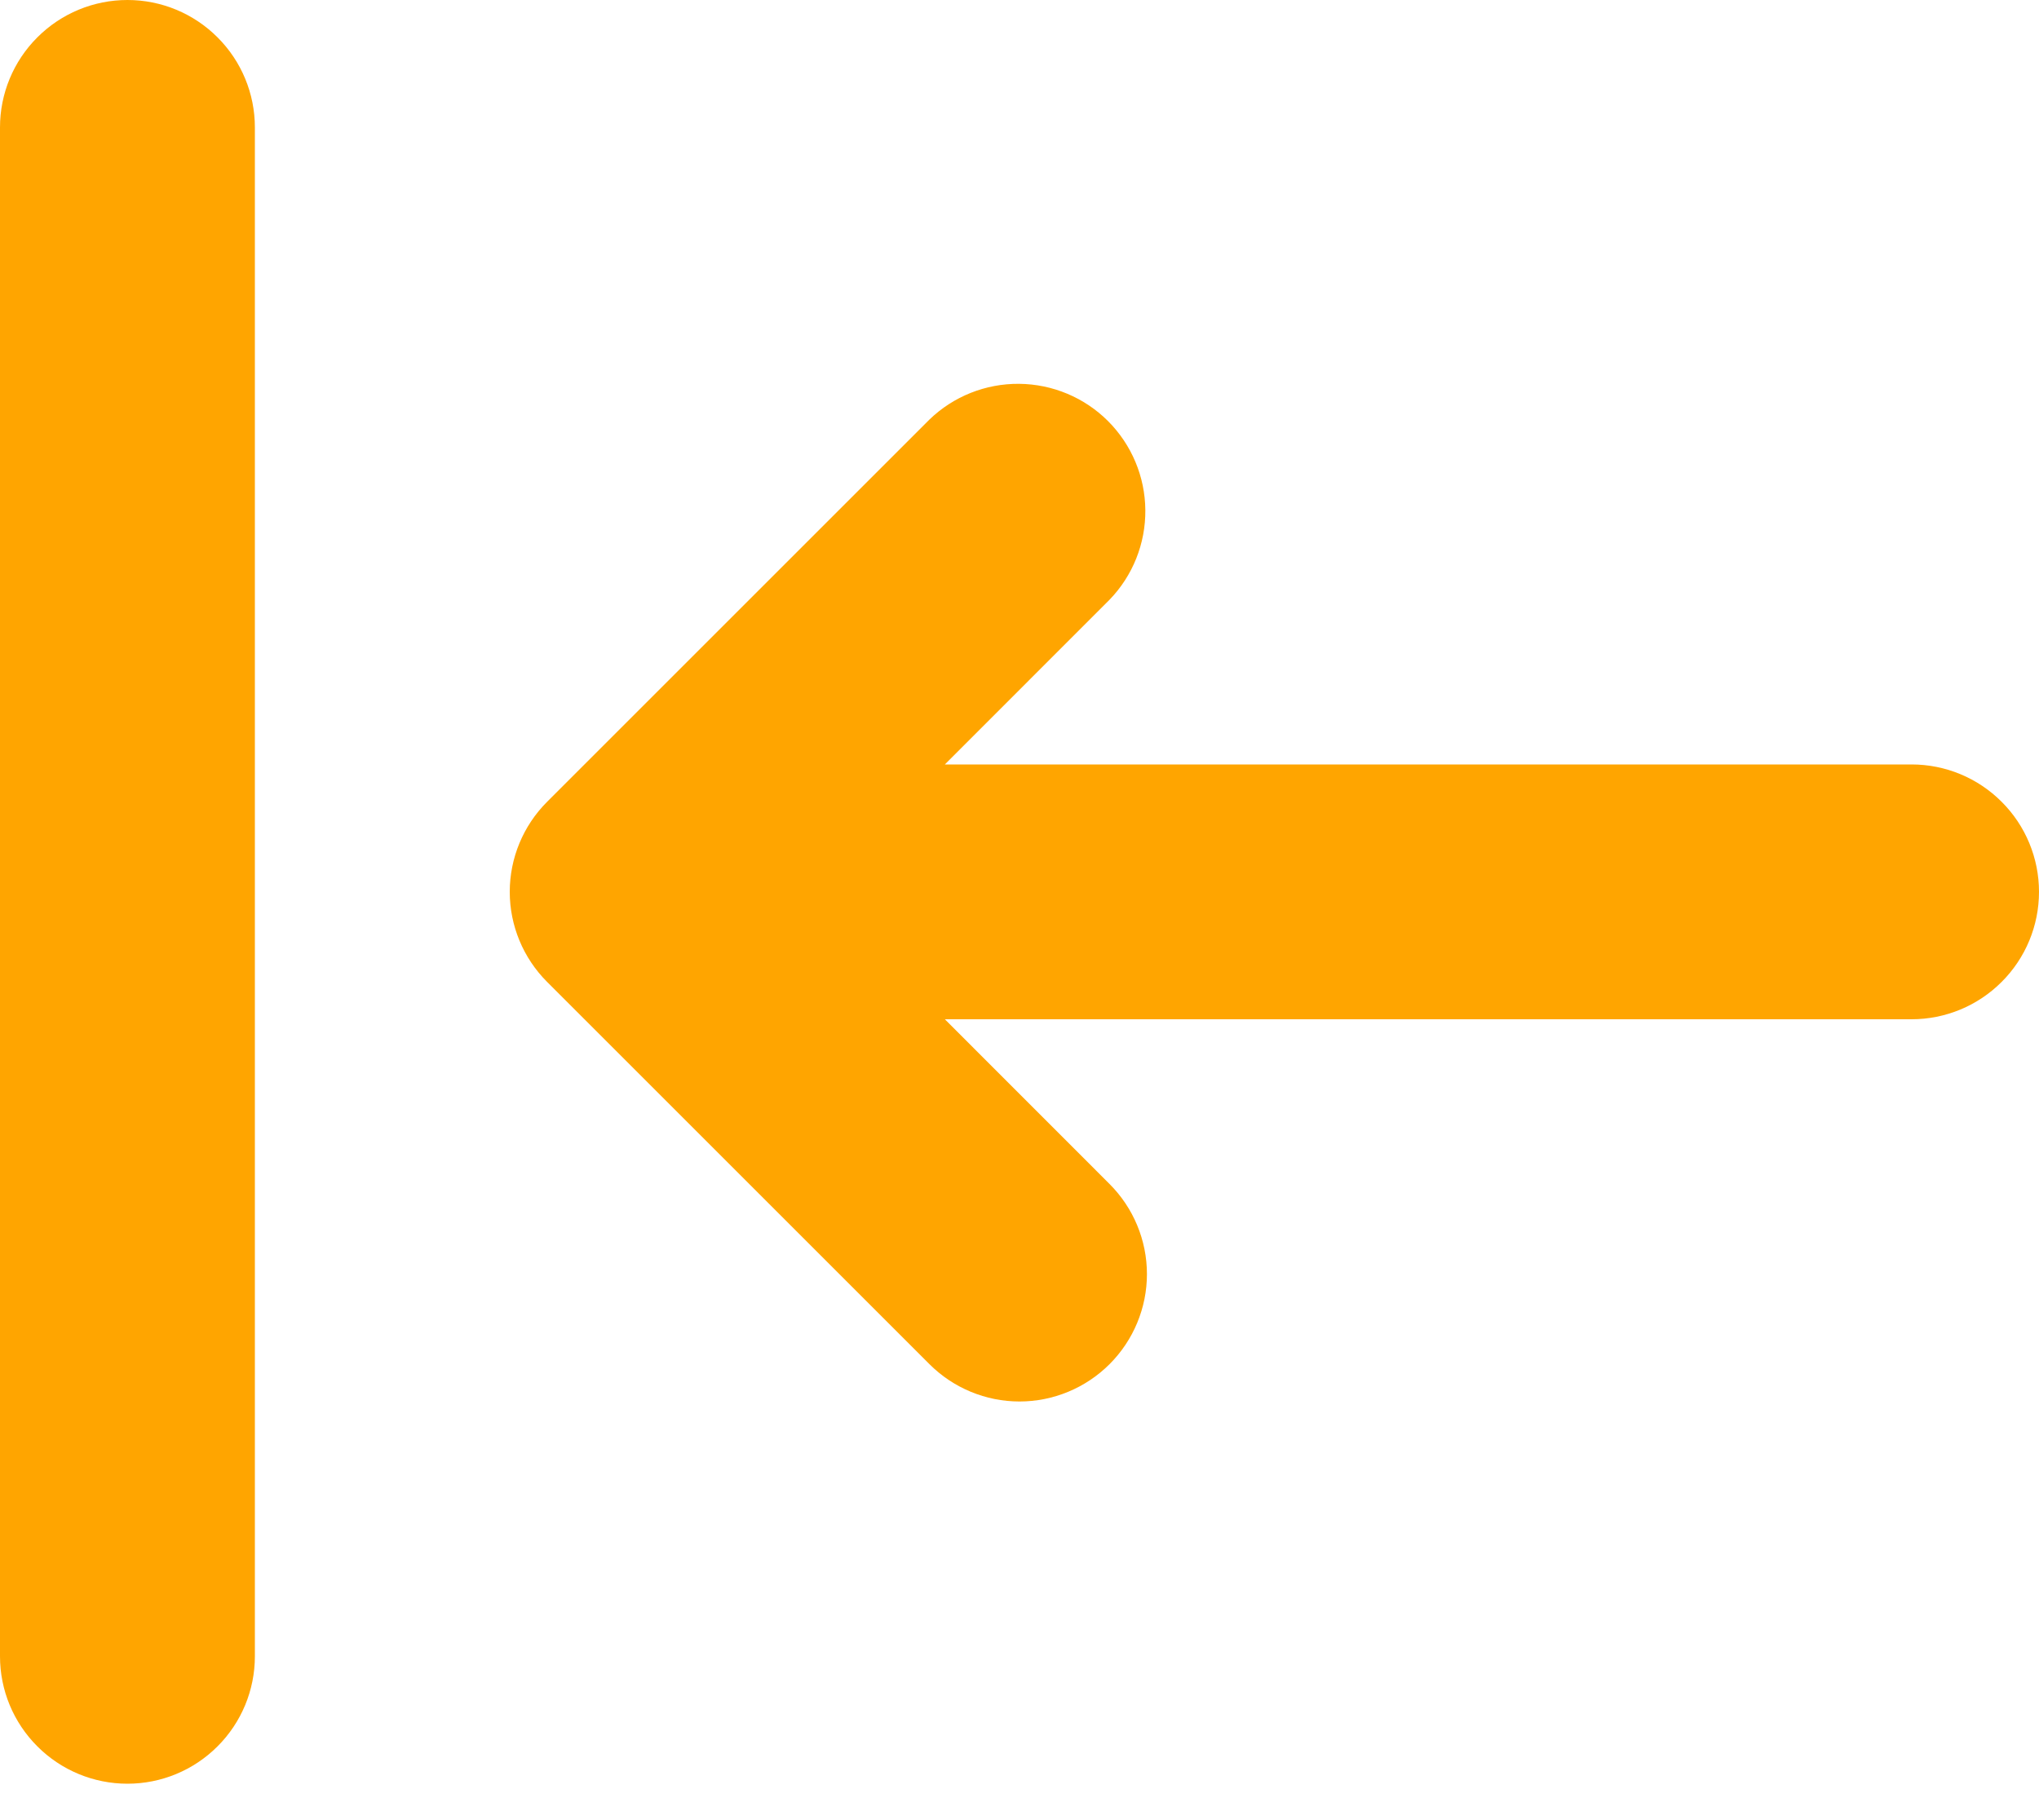 <svg width="28" height="25" viewBox="0 0 28 25" fill="none" xmlns="http://www.w3.org/2000/svg">
<path fill-rule="evenodd" clip-rule="evenodd" d="M1.75 24.5C2.214 24.5 2.659 24.316 2.987 23.987C3.316 23.659 3.5 23.214 3.5 22.75L3.5 1.75C3.5 1.286 3.316 0.841 2.987 0.513C2.659 0.184 2.214 0 1.75 0C1.286 0 0.841 0.184 0.513 0.513C0.184 0.841 0 1.286 0 1.75L0 22.75C0 23.214 0.184 23.659 0.513 23.987C0.841 24.316 1.286 24.5 1.75 24.5ZM15.237 18.737C15.565 18.409 15.75 17.964 15.75 17.5C15.75 17.036 15.565 16.591 15.237 16.263L12.975 14L26.25 14C26.714 14 27.159 13.816 27.487 13.487C27.816 13.159 28 12.714 28 12.25C28 11.786 27.816 11.341 27.487 11.013C27.159 10.684 26.714 10.5 26.25 10.5L12.975 10.5L15.237 8.237C15.556 7.907 15.732 7.465 15.728 7.006C15.724 6.547 15.54 6.109 15.216 5.784C14.892 5.46 14.453 5.276 13.994 5.272C13.535 5.268 13.093 5.444 12.763 5.763L7.513 11.013C7.185 11.341 7 11.786 7 12.25C7 12.714 7.185 13.159 7.513 13.487L12.763 18.737C13.091 19.065 13.536 19.25 14 19.25C14.464 19.25 14.909 19.065 15.237 18.737Z" fill="#FFA500"/>
</svg>
